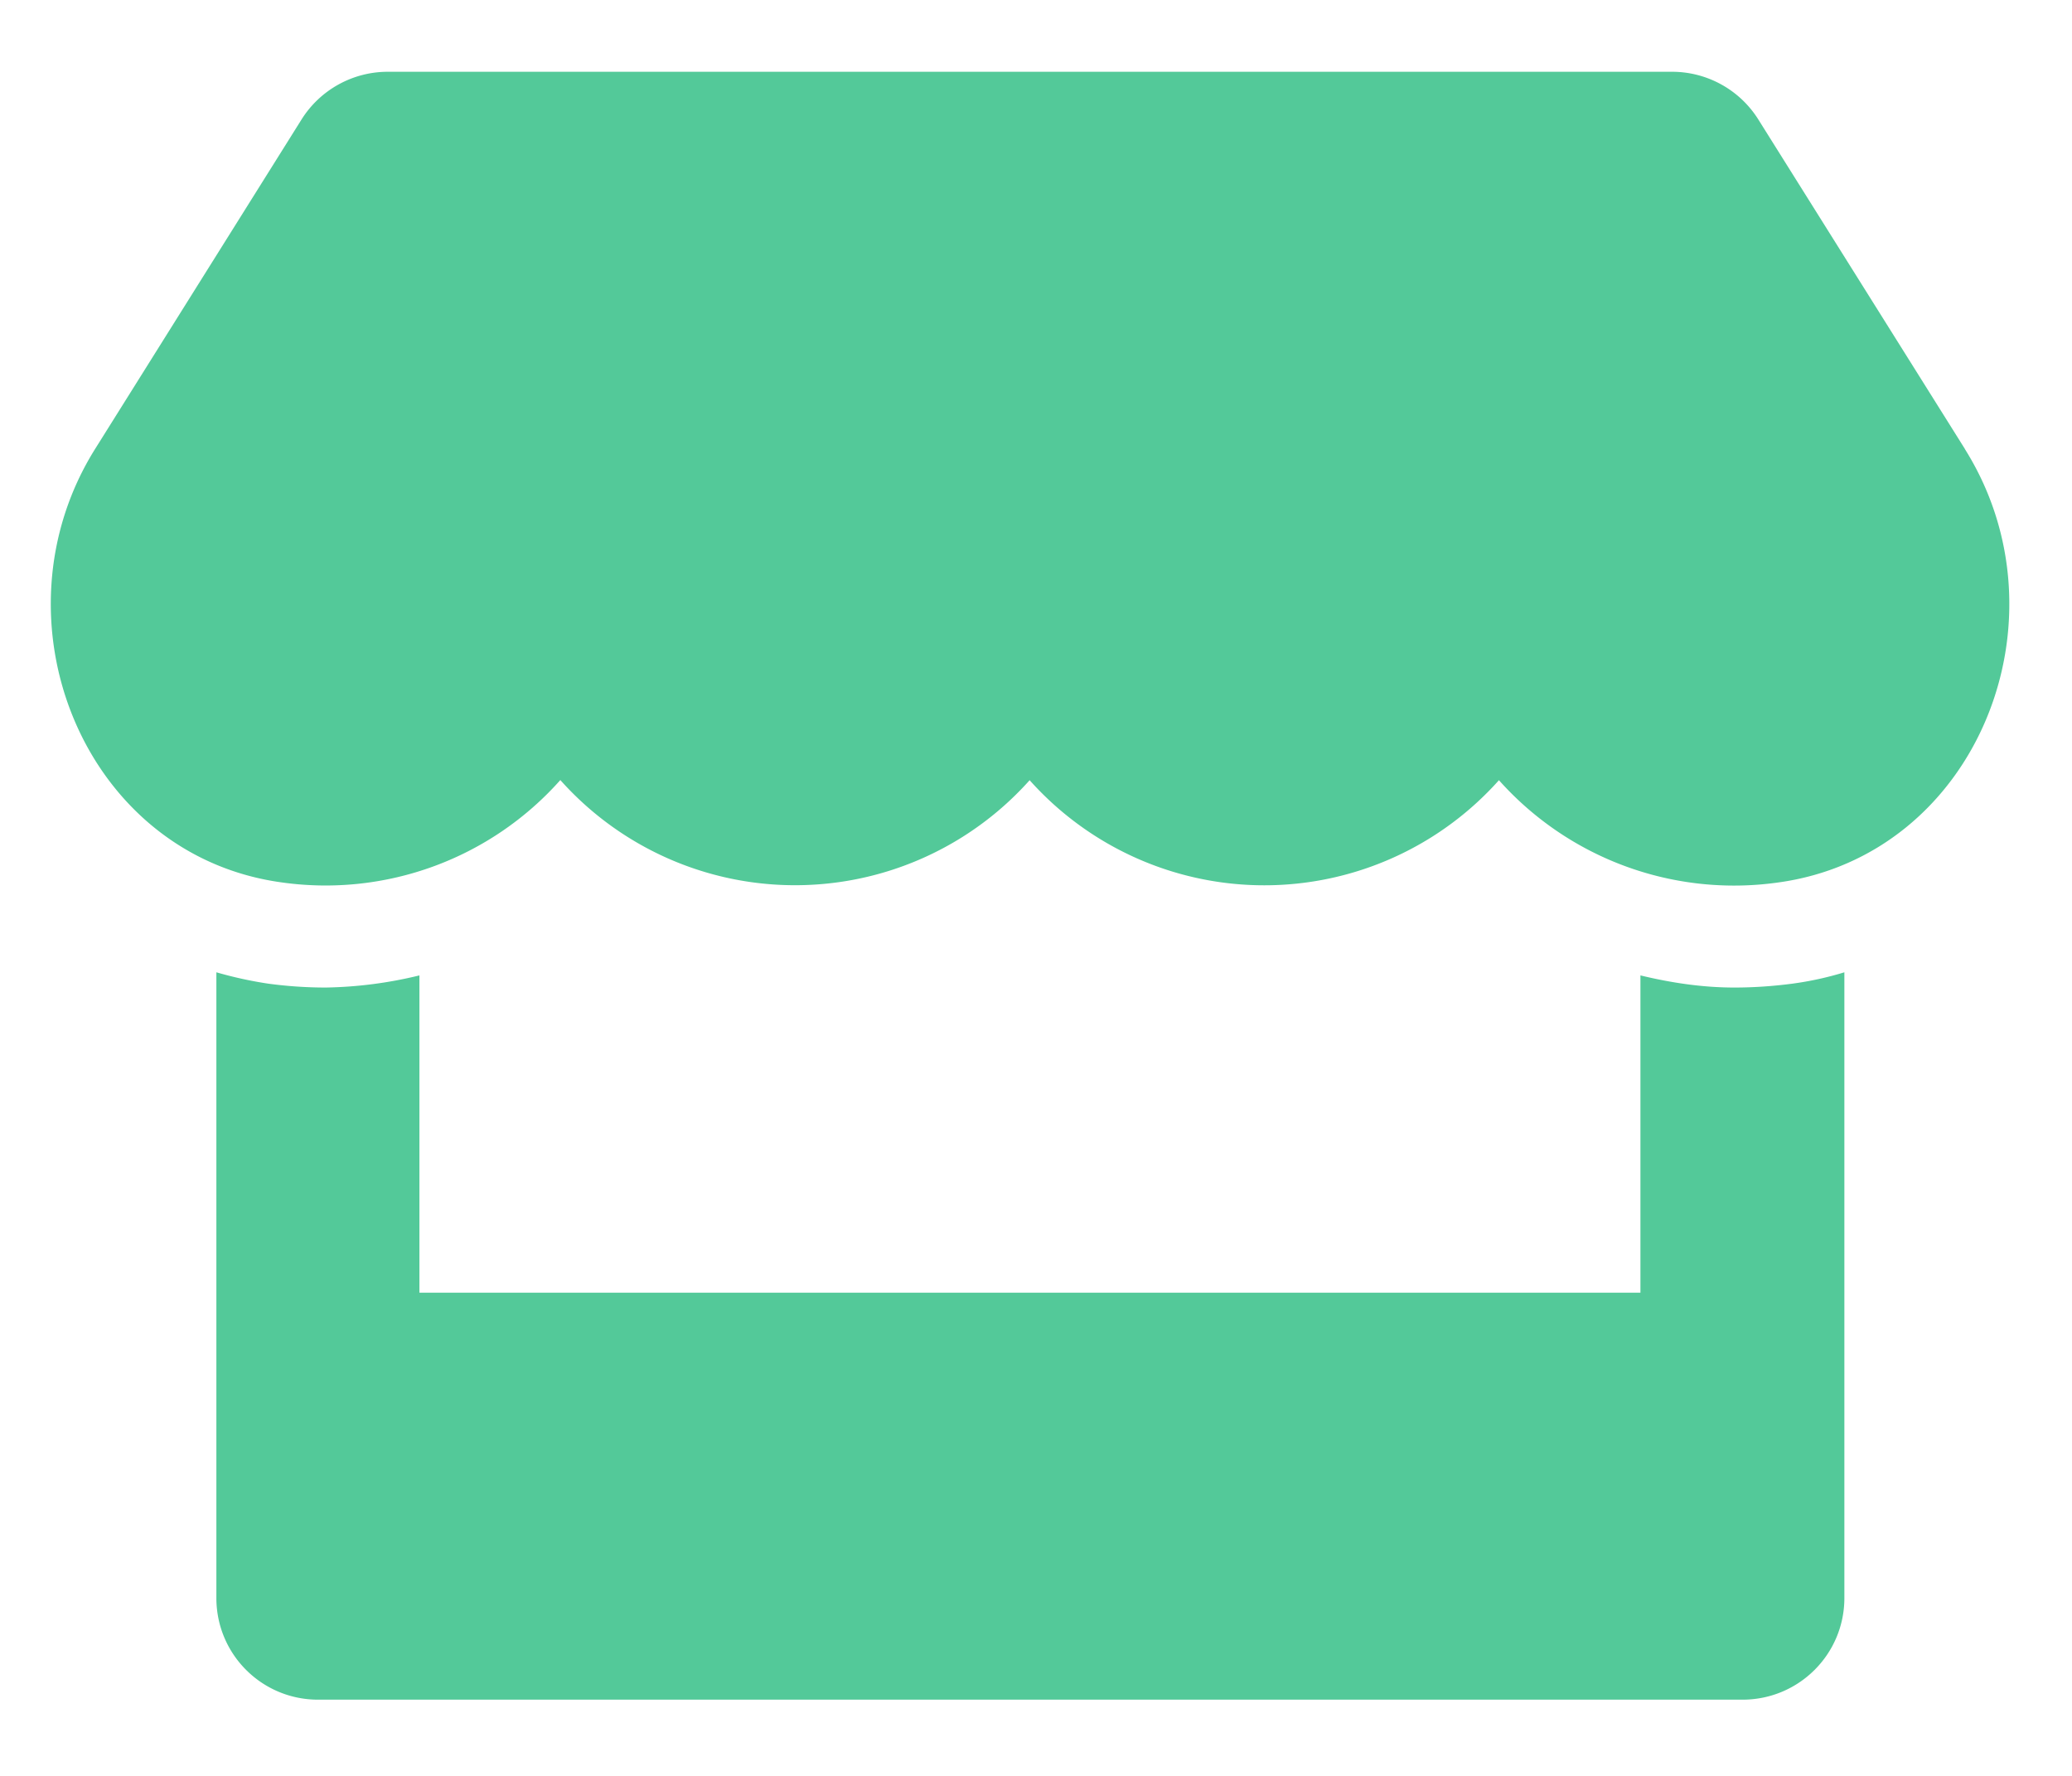 <svg width="14" height="12" viewBox="0 0 14 12" version="1.1" xmlns="http://www.w3.org/2000/svg"><g id="Design-V1" stroke="none" stroke-width="1" fill="none" fill-rule="evenodd"><g id="Shelf-Packing-List" transform="translate(-107 -313)" fill="#53C999" fill-rule="nonzero"><path d="M120.276 316.033l-1.395-2.225a.688.688 0 00-.582-.323h-8.68a.688.688 0 00-.582.323l-1.394 2.225c-.72 1.15-.082 2.748 1.263 2.93a2.121 2.121 0 001.88-.692 2.125 2.125 0 003.171.001 2.125 2.125 0 003.171 0 2.128 2.128 0 001.88.692c1.35-.18 1.99-1.78 1.268-2.93zm-1.558 3.64c-.215 0-.427-.032-.634-.082v2.144h-8.25v-2.144a2.846 2.846 0 01-.633.082c-.13 0-.26-.009-.387-.026a2.702 2.702 0 01-.352-.077v4.228c0 .38.307.687.687.687h9.625c.38 0 .688-.307.688-.687v-4.228a2.194 2.194 0 01-.353.077c-.13.017-.26.026-.39.026z" id="instore"/></g></g></svg>